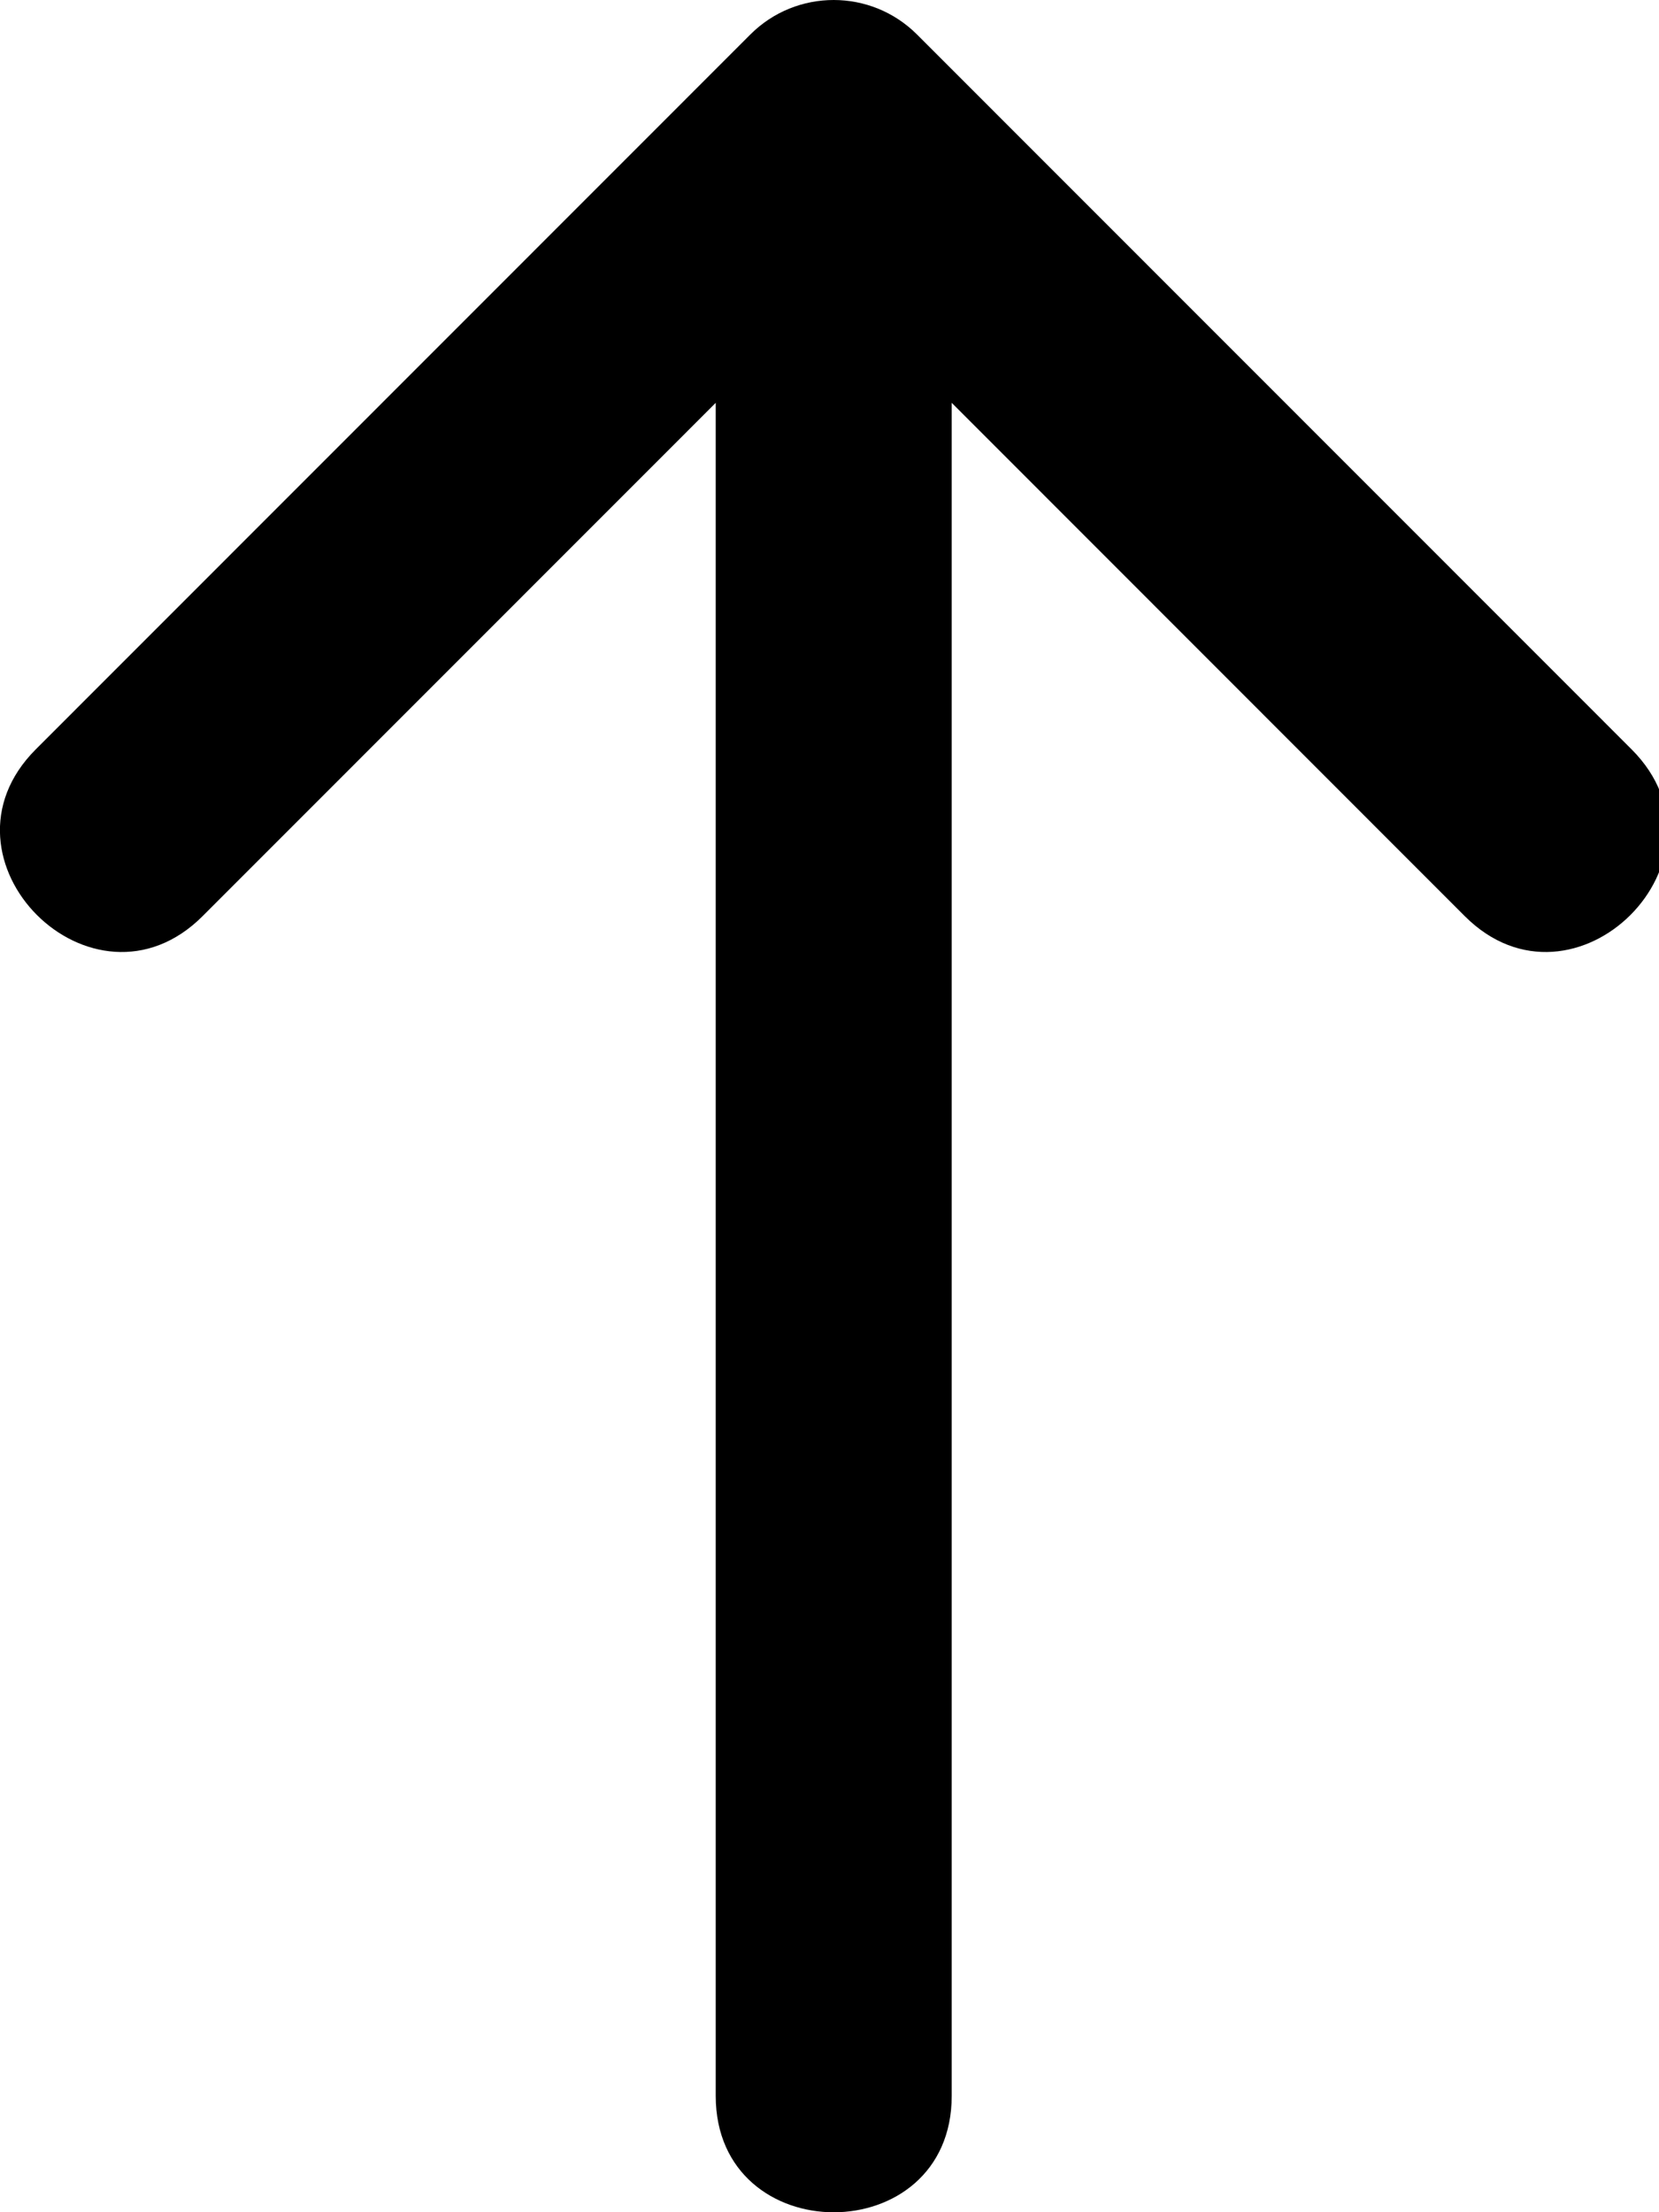 <!-- Generated by IcoMoon.io -->
<svg version="1.1" xmlns="http://www.w3.org/2000/svg" width="24" height="32" viewBox="0 0 24 32">
<title>sficon-flecha-arriba</title>
<path d="M12.061 0c-0.437 0-0.874 0.166-1.207 0.5l-10.336 10.339c-1.587 1.587 0.826 4 2.413 2.413l7.423-7.425v24.49c0 1.122 0.854 1.684 1.707 1.684s1.707-0.561 1.707-1.684v-24.49l7.422 7.425c1.587 1.587 4-0.826 2.413-2.413l-10.336-10.339c-0.333-0.333-0.77-0.5-1.206-0.5z"></path>
</svg>
